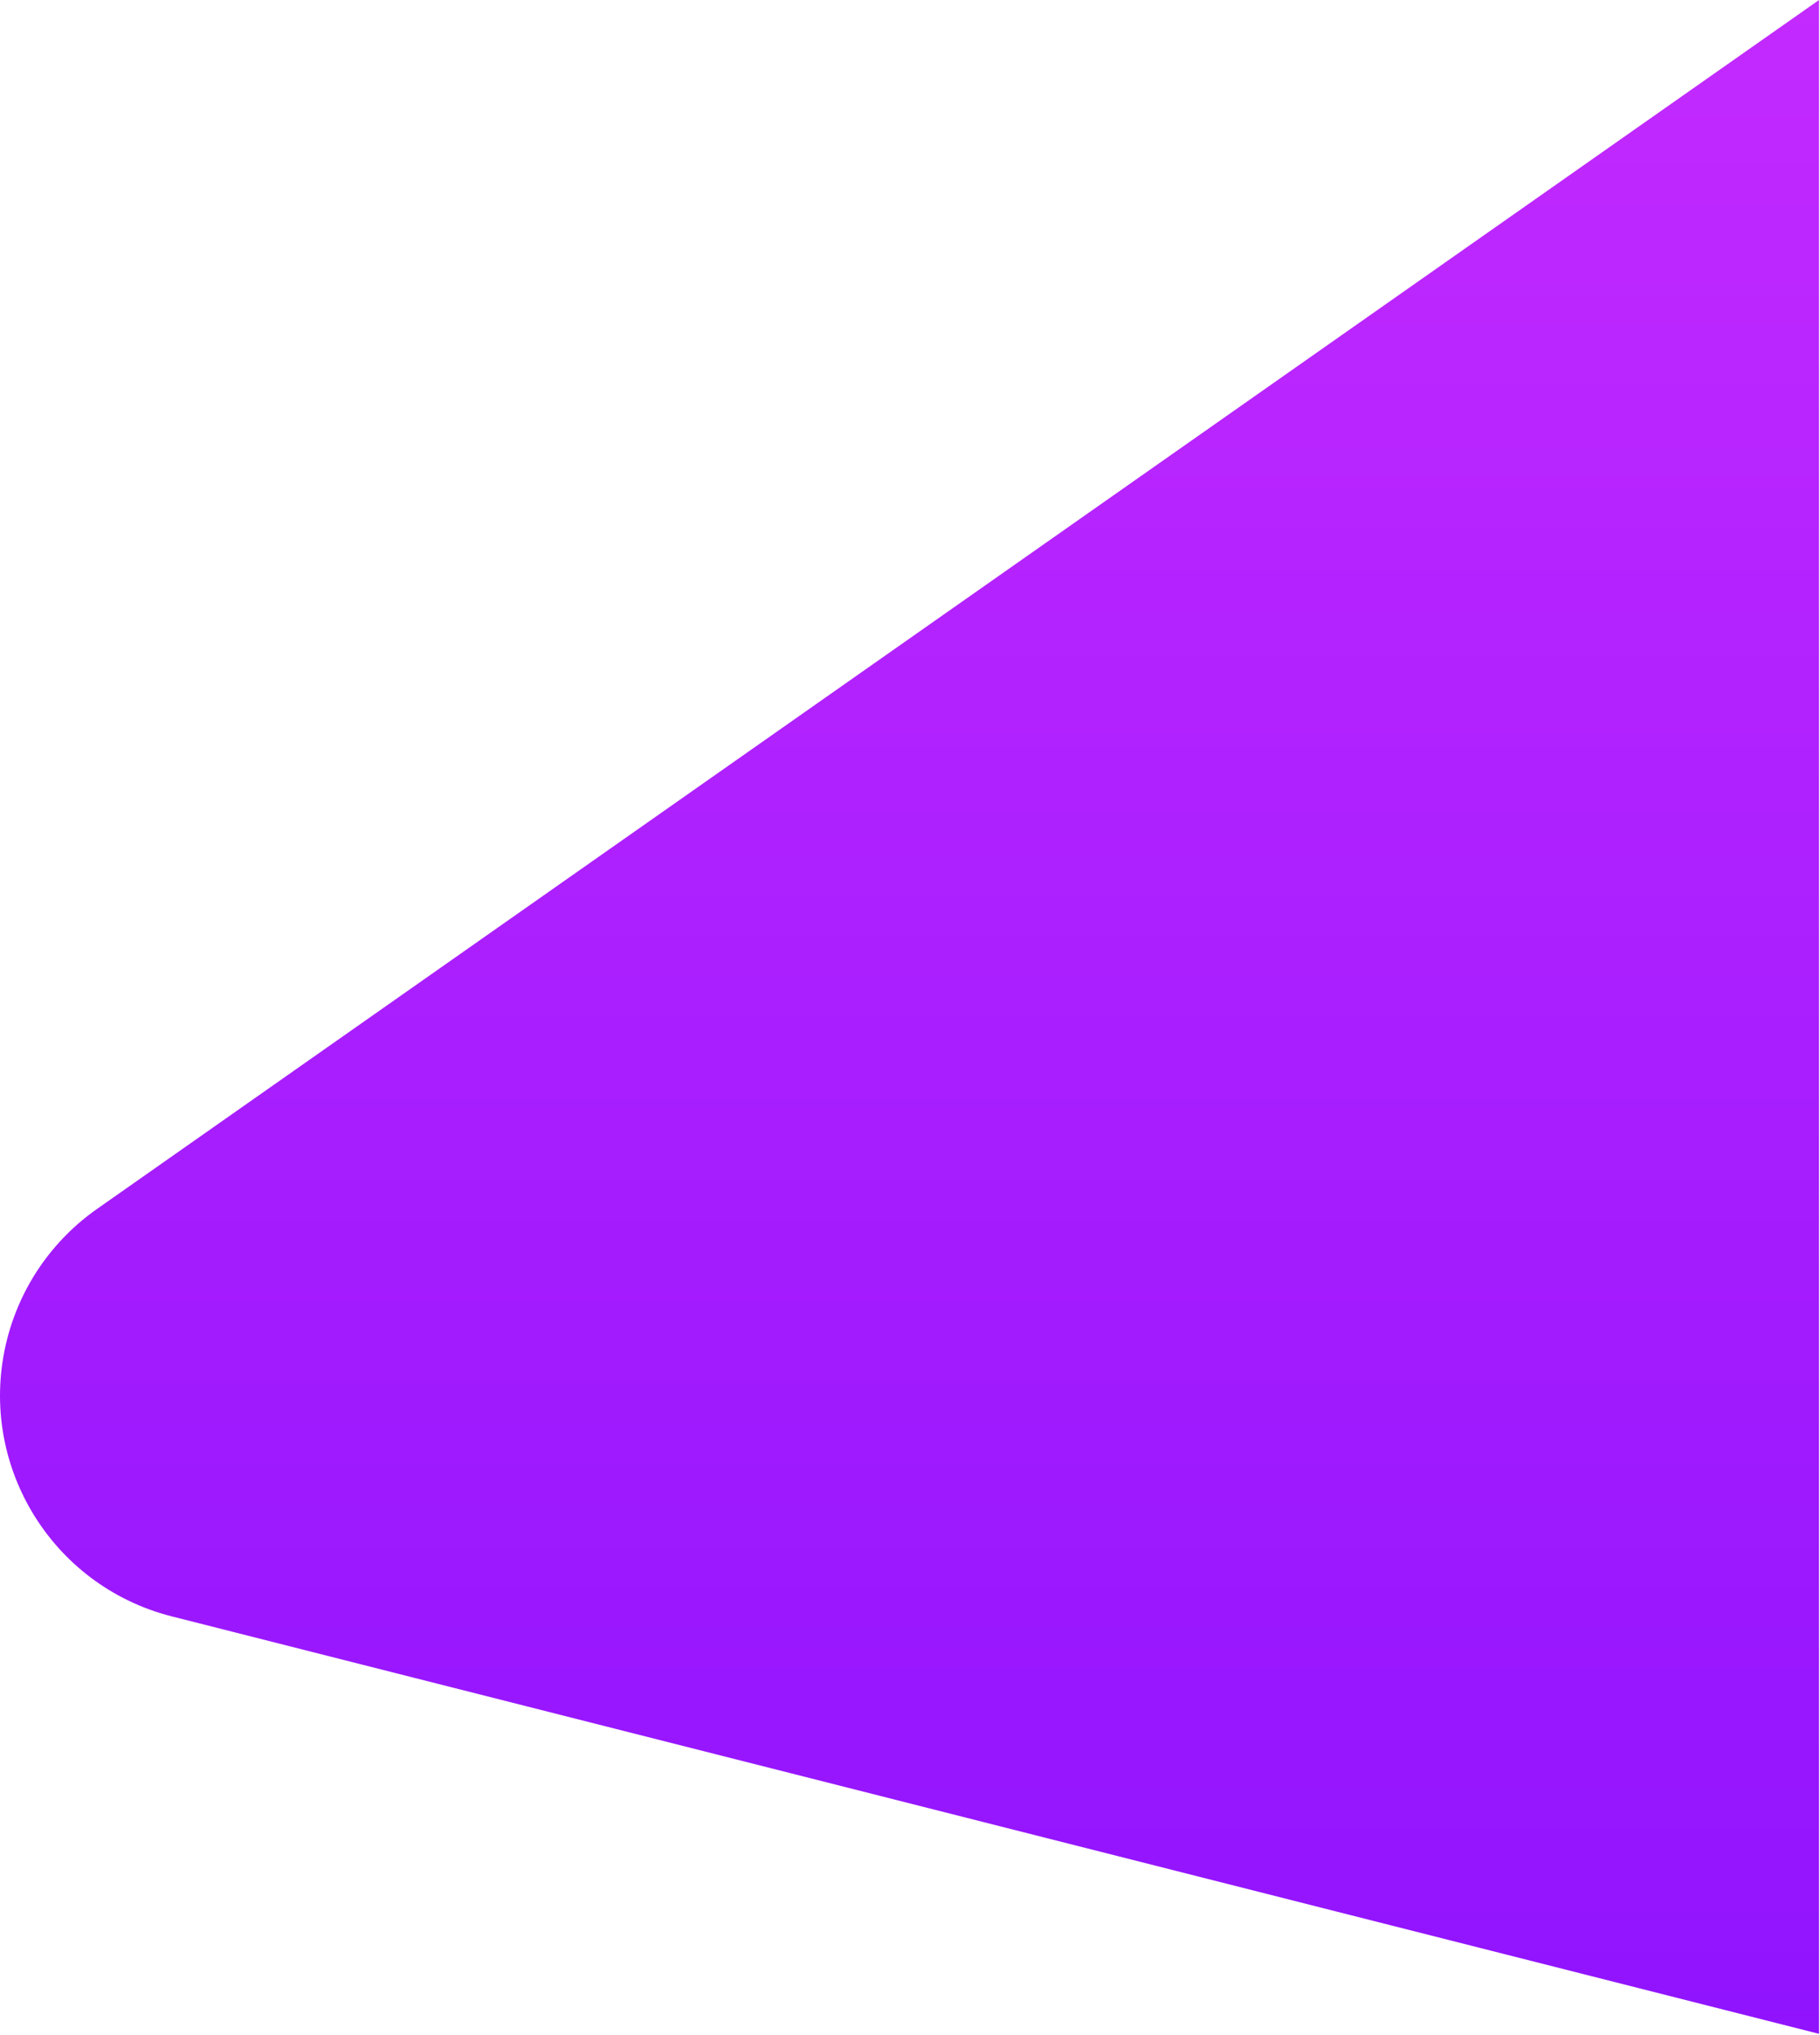<?xml version="1.0" encoding="UTF-8"?>
<svg width="799px" height="893px" viewBox="0 0 799 893" version="1.1" xmlns="http://www.w3.org/2000/svg" xmlns:xlink="http://www.w3.org/1999/xlink">
    <!-- Generator: Sketch 48.2 (47327) - http://www.bohemiancoding.com/sketch -->
    <title>Line 24</title>
    <desc>Created with Sketch.</desc>
    <defs>
        <linearGradient x1="50%" y1="0%" x2="50%" y2="100%" id="linearGradient-1">
            <stop stop-color="#C32AFF" offset="0%"></stop>
            <stop stop-color="#9013FE" offset="100%"></stop>
        </linearGradient>
    </defs>
    <g id="Desktop-HD-Copy-2" stroke="none" stroke-width="1" fill="none" fill-rule="evenodd" transform="translate(-484, -102)">
        <path d="M1282.571,994.452 L559.469,811.289 C505.931,797.728 473.524,743.333 487.085,689.796 C492.966,666.582 506.981,646.249 526.583,632.493 L1282.571,102 L1282.571,994.452 Z" id="Line-24" fill="url(#linearGradient-1)"></path>
    </g>
</svg>